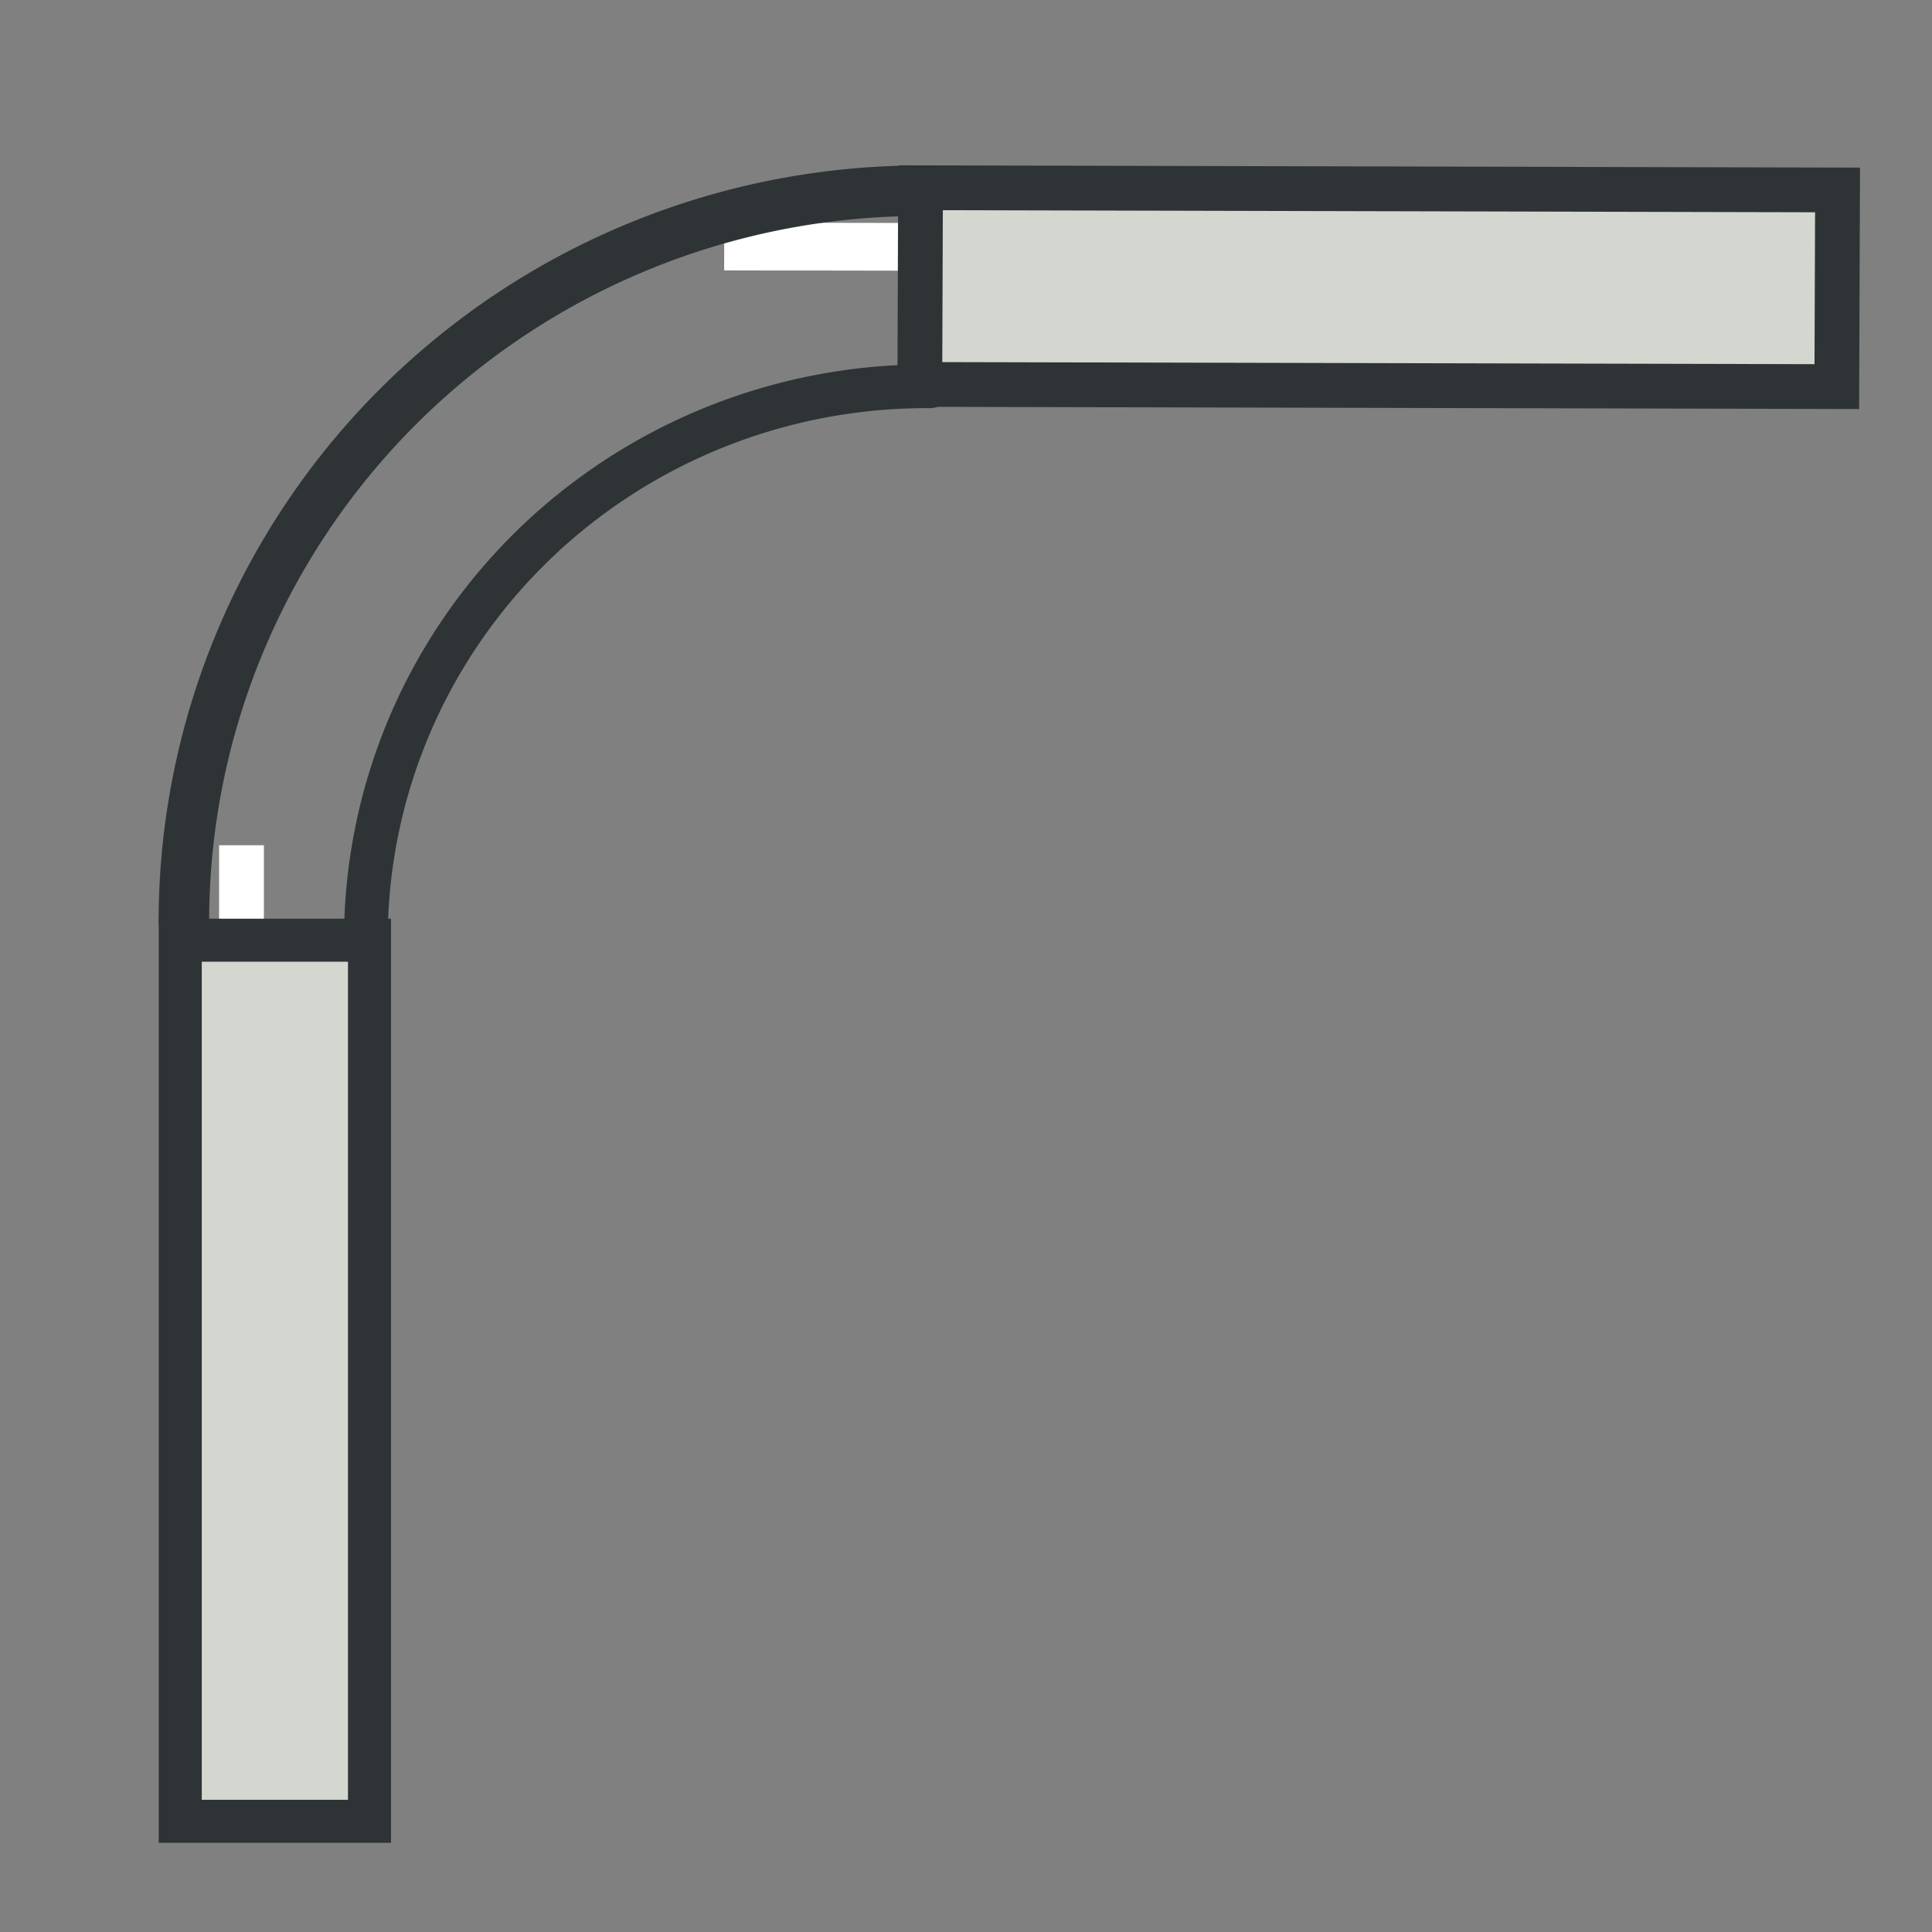 <?xml version="1.0" encoding="UTF-8" standalone="no"?>
<!-- Created with Inkscape (http://www.inkscape.org/) -->

<svg
   xmlns:dc="http://purl.org/dc/elements/1.1/"
   xmlns:cc="http://creativecommons.org/ns#"
   xmlns:rdf="http://www.w3.org/1999/02/22-rdf-syntax-ns#"
   xmlns:svg="http://www.w3.org/2000/svg"
   xmlns="http://www.w3.org/2000/svg"
   xmlns:sodipodi="http://sodipodi.sourceforge.net/DTD/sodipodi-0.dtd"
   xmlns:inkscape="http://www.inkscape.org/namespaces/inkscape"
   width="64px"
   height="64px"
   id="svg2726"
   sodipodi:version="0.32"
   inkscape:version="0.92.1 r15371"
   sodipodi:docname="fillet.svg"
   inkscape:output_extension="org.inkscape.output.svg.inkscape"
   version="1.1">
  <rect width="100%" height="100%" fill="#808080" stroke="none"/>
  <defs
     id="defs2728">
    <inkscape:perspective
       sodipodi:type="inkscape:persp3d"
       inkscape:vp_x="0 : 32 : 1"
       inkscape:vp_y="0 : 1000 : 0"
       inkscape:vp_z="64 : 32 : 1"
       inkscape:persp3d-origin="32 : 21.333333 : 1"
       id="perspective2734" />
    <linearGradient
       id="linearGradient3836-0">
      <stop
         style="stop-color:#c4a000;stop-opacity:1;"
         offset="0"
         id="stop3838-2" />
      <stop
         style="stop-color:#fce94f;stop-opacity:1;"
         offset="1"
         id="stop3840-5" />
    </linearGradient>
    <linearGradient
       id="linearGradient3836-0-6">
      <stop
         style="stop-color:#c4a000;stop-opacity:1;"
         offset="0"
         id="stop3838-2-7" />
      <stop
         style="stop-color:#fce94f;stop-opacity:1;"
         offset="1"
         id="stop3840-5-5" />
    </linearGradient>
  </defs>
  <sodipodi:namedview
     id="base"
     pagecolor="#ffffff"
     bordercolor="#666666"
     borderopacity="1.0"
     inkscape:pageopacity="0.0"
     inkscape:pageshadow="2"
     inkscape:zoom="9.50259"
     inkscape:cx="41.601462"
     inkscape:cy="17.804228"
     inkscape:current-layer="layer1"
     showgrid="true"
     inkscape:document-units="px"
     inkscape:grid-bbox="true"
     inkscape:window-width="2560"
     inkscape:window-height="1380"
     inkscape:window-x="0"
     inkscape:window-y="31"
     inkscape:snap-bbox="false"
     inkscape:snap-nodes="false"
     inkscape:window-maximized="1"
     inkscape:snap-others="false"
     inkscape:snap-global="false">
    <inkscape:grid
       type="xygrid"
       id="grid2999"
       units="px"
       empspacing="2"
       visible="true"
       enabled="true"
       snapvisiblegridlinesonly="true"
       spacingx="1"
       spacingy="1"
       originx="0"
       originy="0" />
  </sodipodi:namedview>
  <g
     id="layer1"
     inkscape:label="Layer 1"
     inkscape:groupmode="layer">
    <path
       style="fill:none;stroke:#ffffff;stroke-width:1.484;stroke-linecap:butt;stroke-linejoin:miter;stroke-opacity:1"
       d="M 8,59.586 8,28"
       id="path3063"
       inkscape:connector-curvature="0" />
    <path
       style="fill:none;stroke:#ffffff;stroke-width:1.582;stroke-linecap:butt;stroke-linejoin:miter;stroke-opacity:1"
       d="m 23.99,8.166 35.901,0.064"
       id="path3063-6"
       inkscape:connector-curvature="0" />
    <path
       style="opacity:1;fill:none;fill-opacity:1;fill-rule:nonzero;stroke:none;stroke-width:2.104;stroke-linecap:round;stroke-linejoin:round;stroke-miterlimit:4;stroke-dasharray:none;stroke-opacity:1;paint-order:markers stroke fill"
       id="path4697-9"
       sodipodi:type="arc"
       sodipodi:cx="34.408829"
       sodipodi:cy="33.202148"
       sodipodi:rx="21.421501"
       sodipodi:ry="19.686363"
       sodipodi:start="3.0645935"
       sodipodi:end="4.7793173"
       d="M 13.051,34.716 A 21.422,19.686 0 0 1 19.185,19.352 21.422,19.686 0 0 1 35.841,13.56"
       sodipodi:open="true" />
    <path
       style="opacity:1;fill:none;fill-opacity:1;fill-rule:nonzero;stroke:#2e3436;stroke-width:1.674;stroke-linecap:round;stroke-linejoin:round;stroke-miterlimit:4;stroke-dasharray:none;stroke-opacity:1;paint-order:markers fill stroke"
       id="path4697"
       sodipodi:type="arc"
       sodipodi:cx="30.50141"
       sodipodi:cy="30.54598"
       sodipodi:rx="24.410744"
       sodipodi:ry="24.227062"
       sodipodi:start="3.1429062"
       sodipodi:end="4.718745"
       d="M 6.091,30.514 A 24.411,24.227 0 0 1 13.307,13.349 24.411,24.227 0 0 1 30.657,6.319"
       sodipodi:open="true" />
    <path
       style="opacity:1;fill:none;fill-opacity:1;fill-rule:nonzero;stroke:#2e3436;stroke-width:1.448;stroke-linecap:round;stroke-linejoin:round;stroke-miterlimit:4;stroke-dasharray:none;stroke-opacity:1;paint-order:markers fill stroke"
       id="path4697-2"
       sodipodi:type="arc"
       sodipodi:cx="30.688248"
       sodipodi:cy="31.127615"
       sodipodi:rx="18.568306"
       sodipodi:ry="18.331331"
       sodipodi:start="3.1365282"
       sodipodi:end="4.718745"
       d="M 12.12,31.22 A 18.568,18.331 0 0 1 17.567,18.157 18.568,18.331 0 0 1 30.806,12.797"
       sodipodi:open="true" />
    <path
       style="fill:#d3d7cf;stroke:#2e3436;stroke-width:1.426;stroke-linecap:butt;stroke-linejoin:miter;stroke-opacity:1"
       d="m 12.24,60.333 -6.269,-4e-6 7.73e-5,-29.187 6.269,3e-6 z"
       id="path3061"
       inkscape:connector-curvature="0" />
    <path
       style="fill:#d3d7cf;stroke:#2e3436;stroke-width:1.483;stroke-linecap:butt;stroke-linejoin:miter;stroke-opacity:1"
       d="m 30.47,12.735 0.024,-6.515 30.377,0.072 -0.024,6.515 z"
       id="path3061-3"
       inkscape:connector-curvature="0" />
  </g>
</svg>
